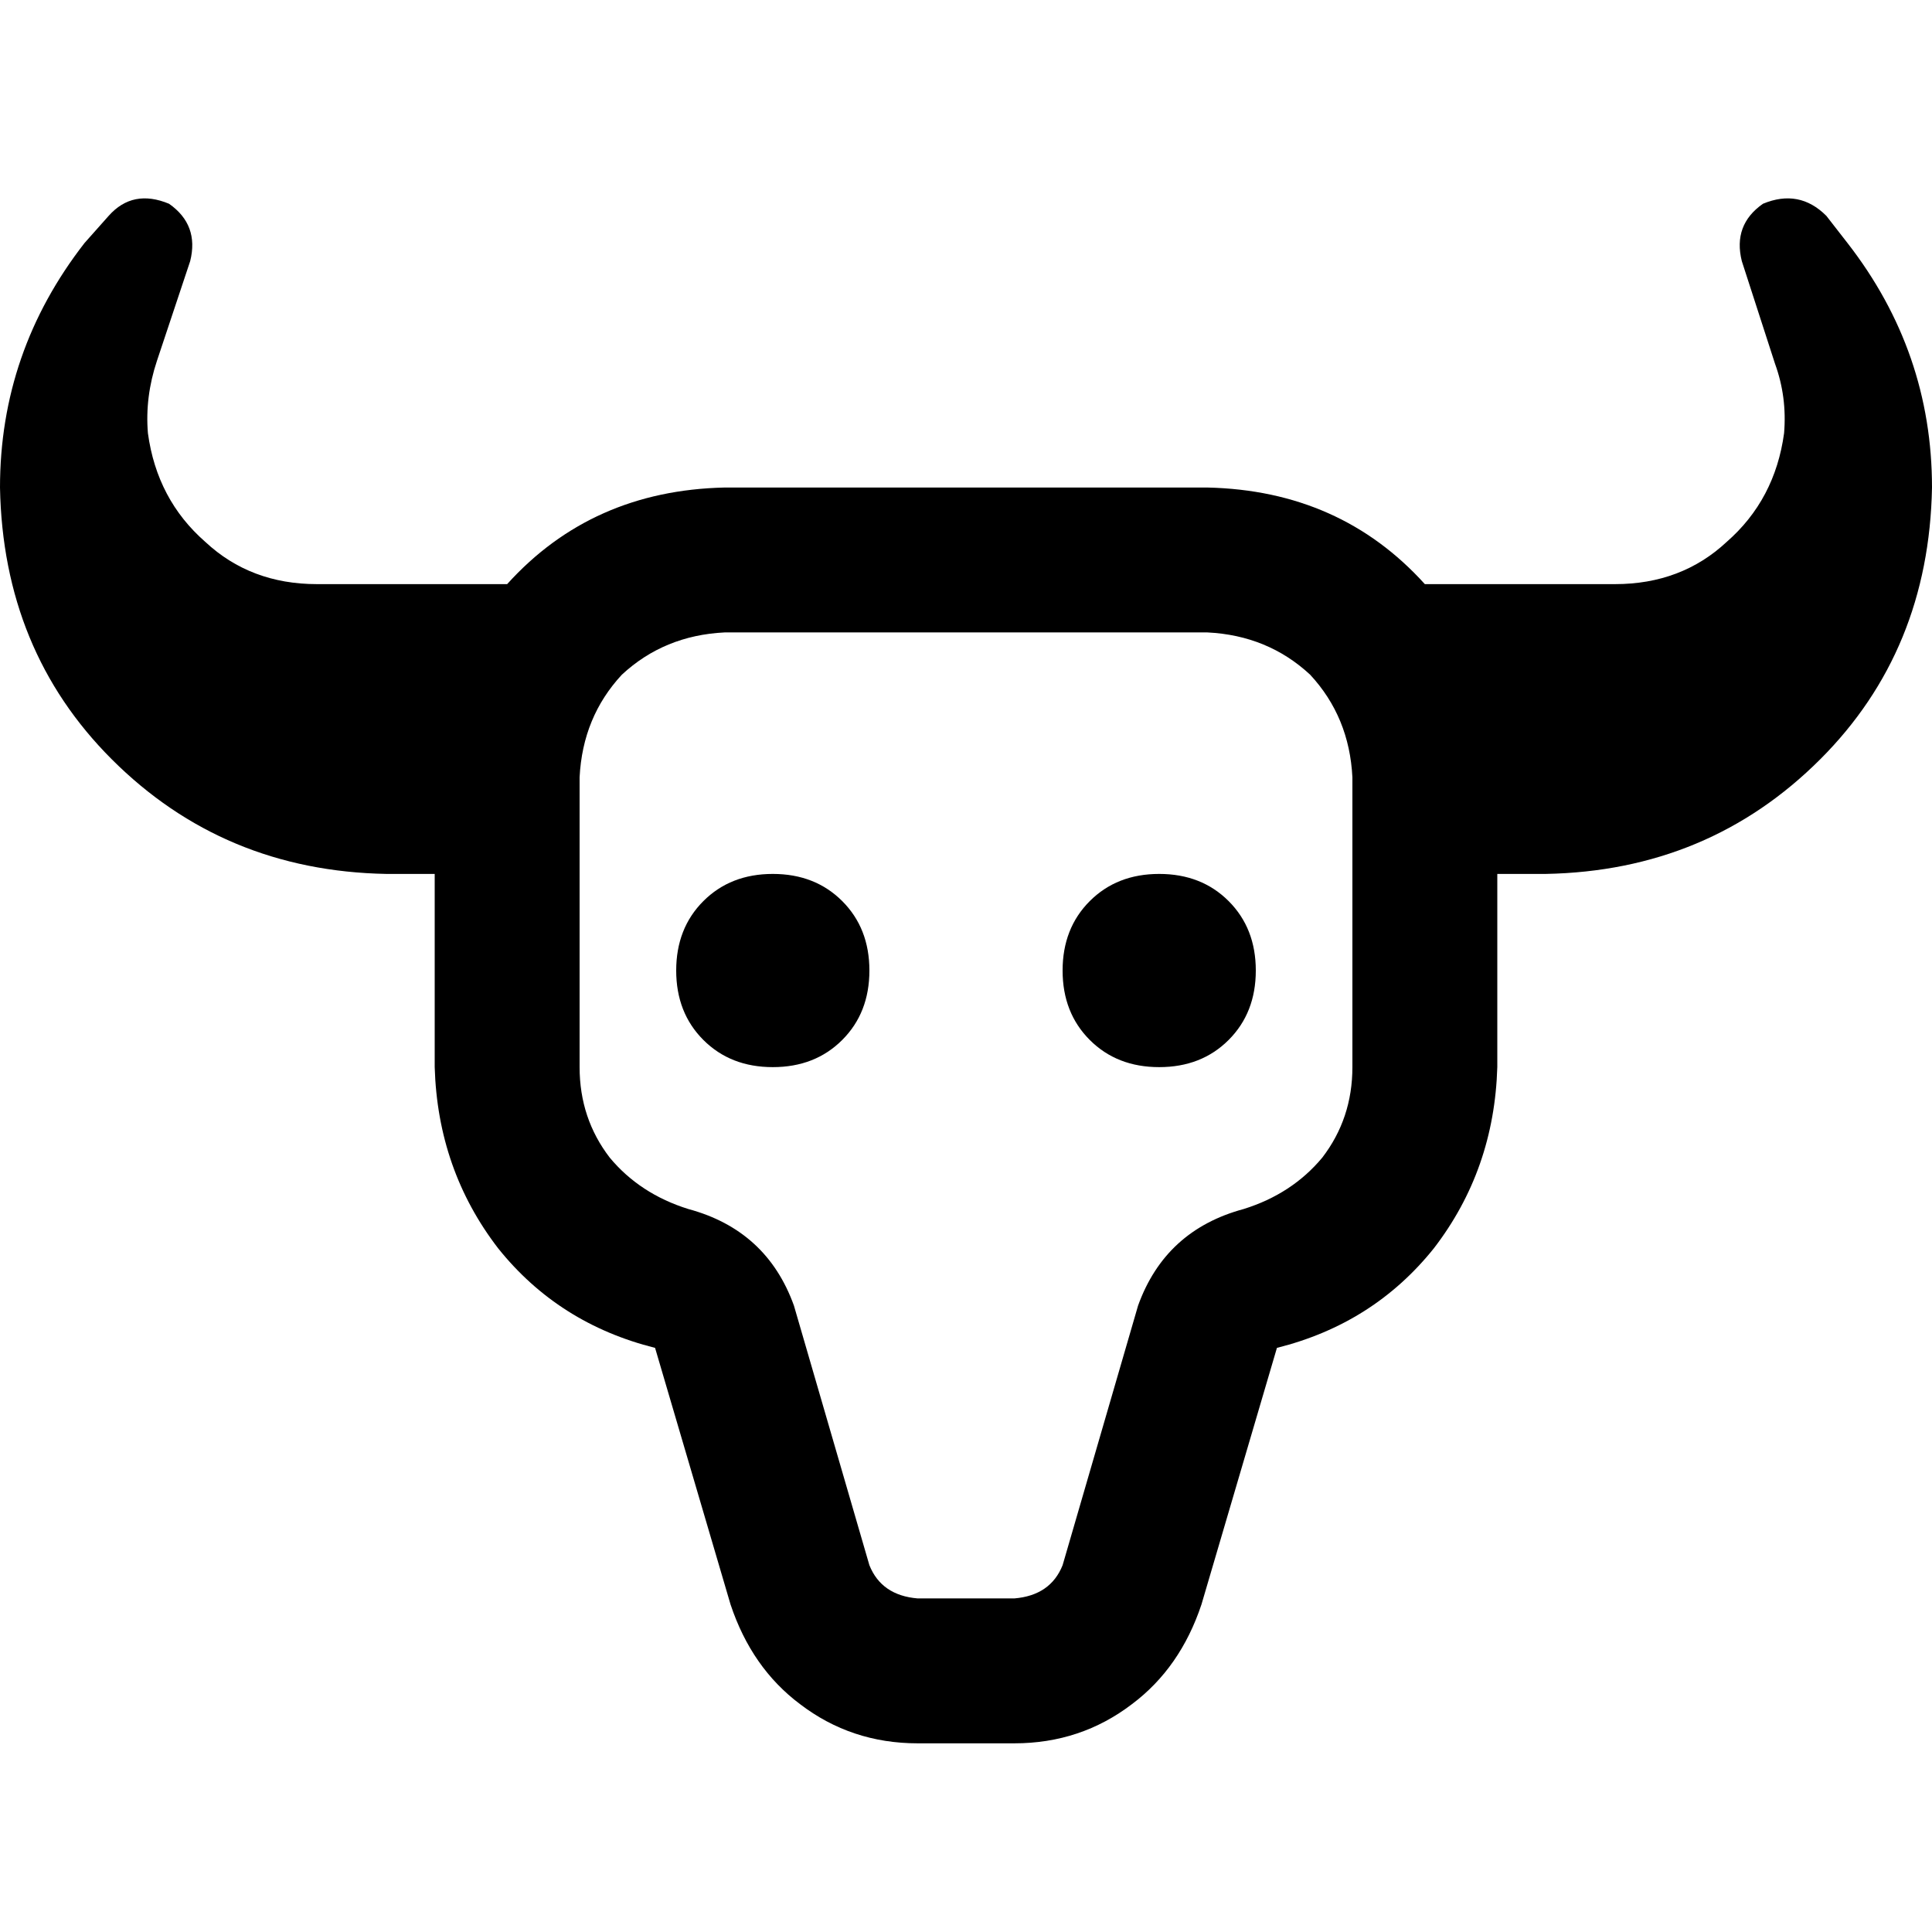 <svg xmlns="http://www.w3.org/2000/svg" viewBox="0 0 512 512">
  <path d="M 50.4 69.2 Q 52.8 59.6 44.8 54 Q 35.2 50 28.8 57.2 L 22.4 64.4 L 22.4 64.4 Q 0 93.2 0 129.2 Q 0.8 172.4 29.6 201.2 Q 59.2 230.8 102.4 231.6 L 102.4 231.6 L 102.4 231.6 L 115.2 231.6 L 115.2 231.6 L 115.2 282.8 L 115.2 282.8 Q 116 310 132 330.8 Q 148 350.8 173.6 357.2 L 193.6 425.2 L 193.6 425.2 Q 199.2 442 212 451.6 Q 225.6 462 243.2 462 L 268.8 462 L 268.8 462 Q 286.4 462 300 451.6 Q 312.8 442 318.4 425.2 L 338.4 357.2 L 338.4 357.2 Q 364 350.8 380 330.8 Q 396 310 396.8 282.8 L 396.8 231.6 L 396.8 231.6 L 409.6 231.6 L 409.6 231.6 L 409.6 231.6 L 409.6 231.6 Q 452.8 230.8 482.4 201.2 Q 511.2 172.4 512 129.2 Q 512 93.2 489.6 64.4 L 484 57.2 L 484 57.2 Q 476.8 50 467.2 54 Q 459.2 59.6 461.6 69.2 L 470.4 96.4 L 470.4 96.4 Q 473.6 105.2 472.8 114.8 Q 470.4 132.4 457.6 143.6 Q 445.6 154.8 428 154.8 L 409.6 154.8 L 409.6 154.8 L 409.6 154.8 L 409.6 154.8 L 377.6 154.8 L 377.6 154.8 Q 355.2 130 320 129.2 L 192 129.2 L 192 129.2 Q 156.8 130 134.4 154.8 L 102.4 154.8 L 102.4 154.8 L 102.4 154.8 L 102.4 154.8 L 84 154.8 L 84 154.8 Q 66.4 154.8 54.4 143.6 Q 41.6 132.4 39.2 114.8 Q 38.4 105.2 41.6 95.6 L 50.4 69.2 L 50.4 69.2 Z M 182.4 320.4 Q 169.6 316.4 161.6 306.8 L 161.6 306.8 L 161.6 306.8 Q 153.6 296.4 153.6 282.8 L 153.6 231.6 L 153.6 231.6 L 153.6 206 L 153.6 206 Q 154.4 190 164.8 178.8 Q 176 168.4 192 167.6 L 320 167.6 L 320 167.6 Q 336 168.4 347.2 178.8 Q 357.6 190 358.4 206 L 358.4 231.6 L 358.4 231.6 L 358.4 282.8 L 358.4 282.8 Q 358.4 296.4 350.4 306.8 Q 342.4 316.4 329.6 320.4 Q 308.8 326 301.6 346 L 281.6 414.8 L 281.6 414.8 Q 278.4 422.8 268.8 423.6 L 243.2 423.6 L 243.2 423.6 Q 233.6 422.8 230.4 414.8 L 210.4 346 L 210.4 346 Q 203.2 326 182.4 320.4 L 182.4 320.4 Z M 230.4 257.2 Q 230.4 246 223.2 238.8 L 223.2 238.8 L 223.2 238.8 Q 216 231.6 204.8 231.6 Q 193.6 231.6 186.4 238.8 Q 179.2 246 179.2 257.2 Q 179.2 268.4 186.4 275.6 Q 193.6 282.8 204.8 282.8 Q 216 282.8 223.2 275.6 Q 230.4 268.4 230.4 257.2 L 230.4 257.2 Z M 307.2 282.8 Q 318.4 282.8 325.6 275.6 L 325.6 275.6 L 325.6 275.6 Q 332.8 268.4 332.8 257.2 Q 332.8 246 325.6 238.8 Q 318.4 231.6 307.2 231.6 Q 296 231.6 288.8 238.8 Q 281.6 246 281.6 257.2 Q 281.6 268.4 288.8 275.6 Q 296 282.8 307.2 282.8 L 307.2 282.8 Z" />
</svg>
